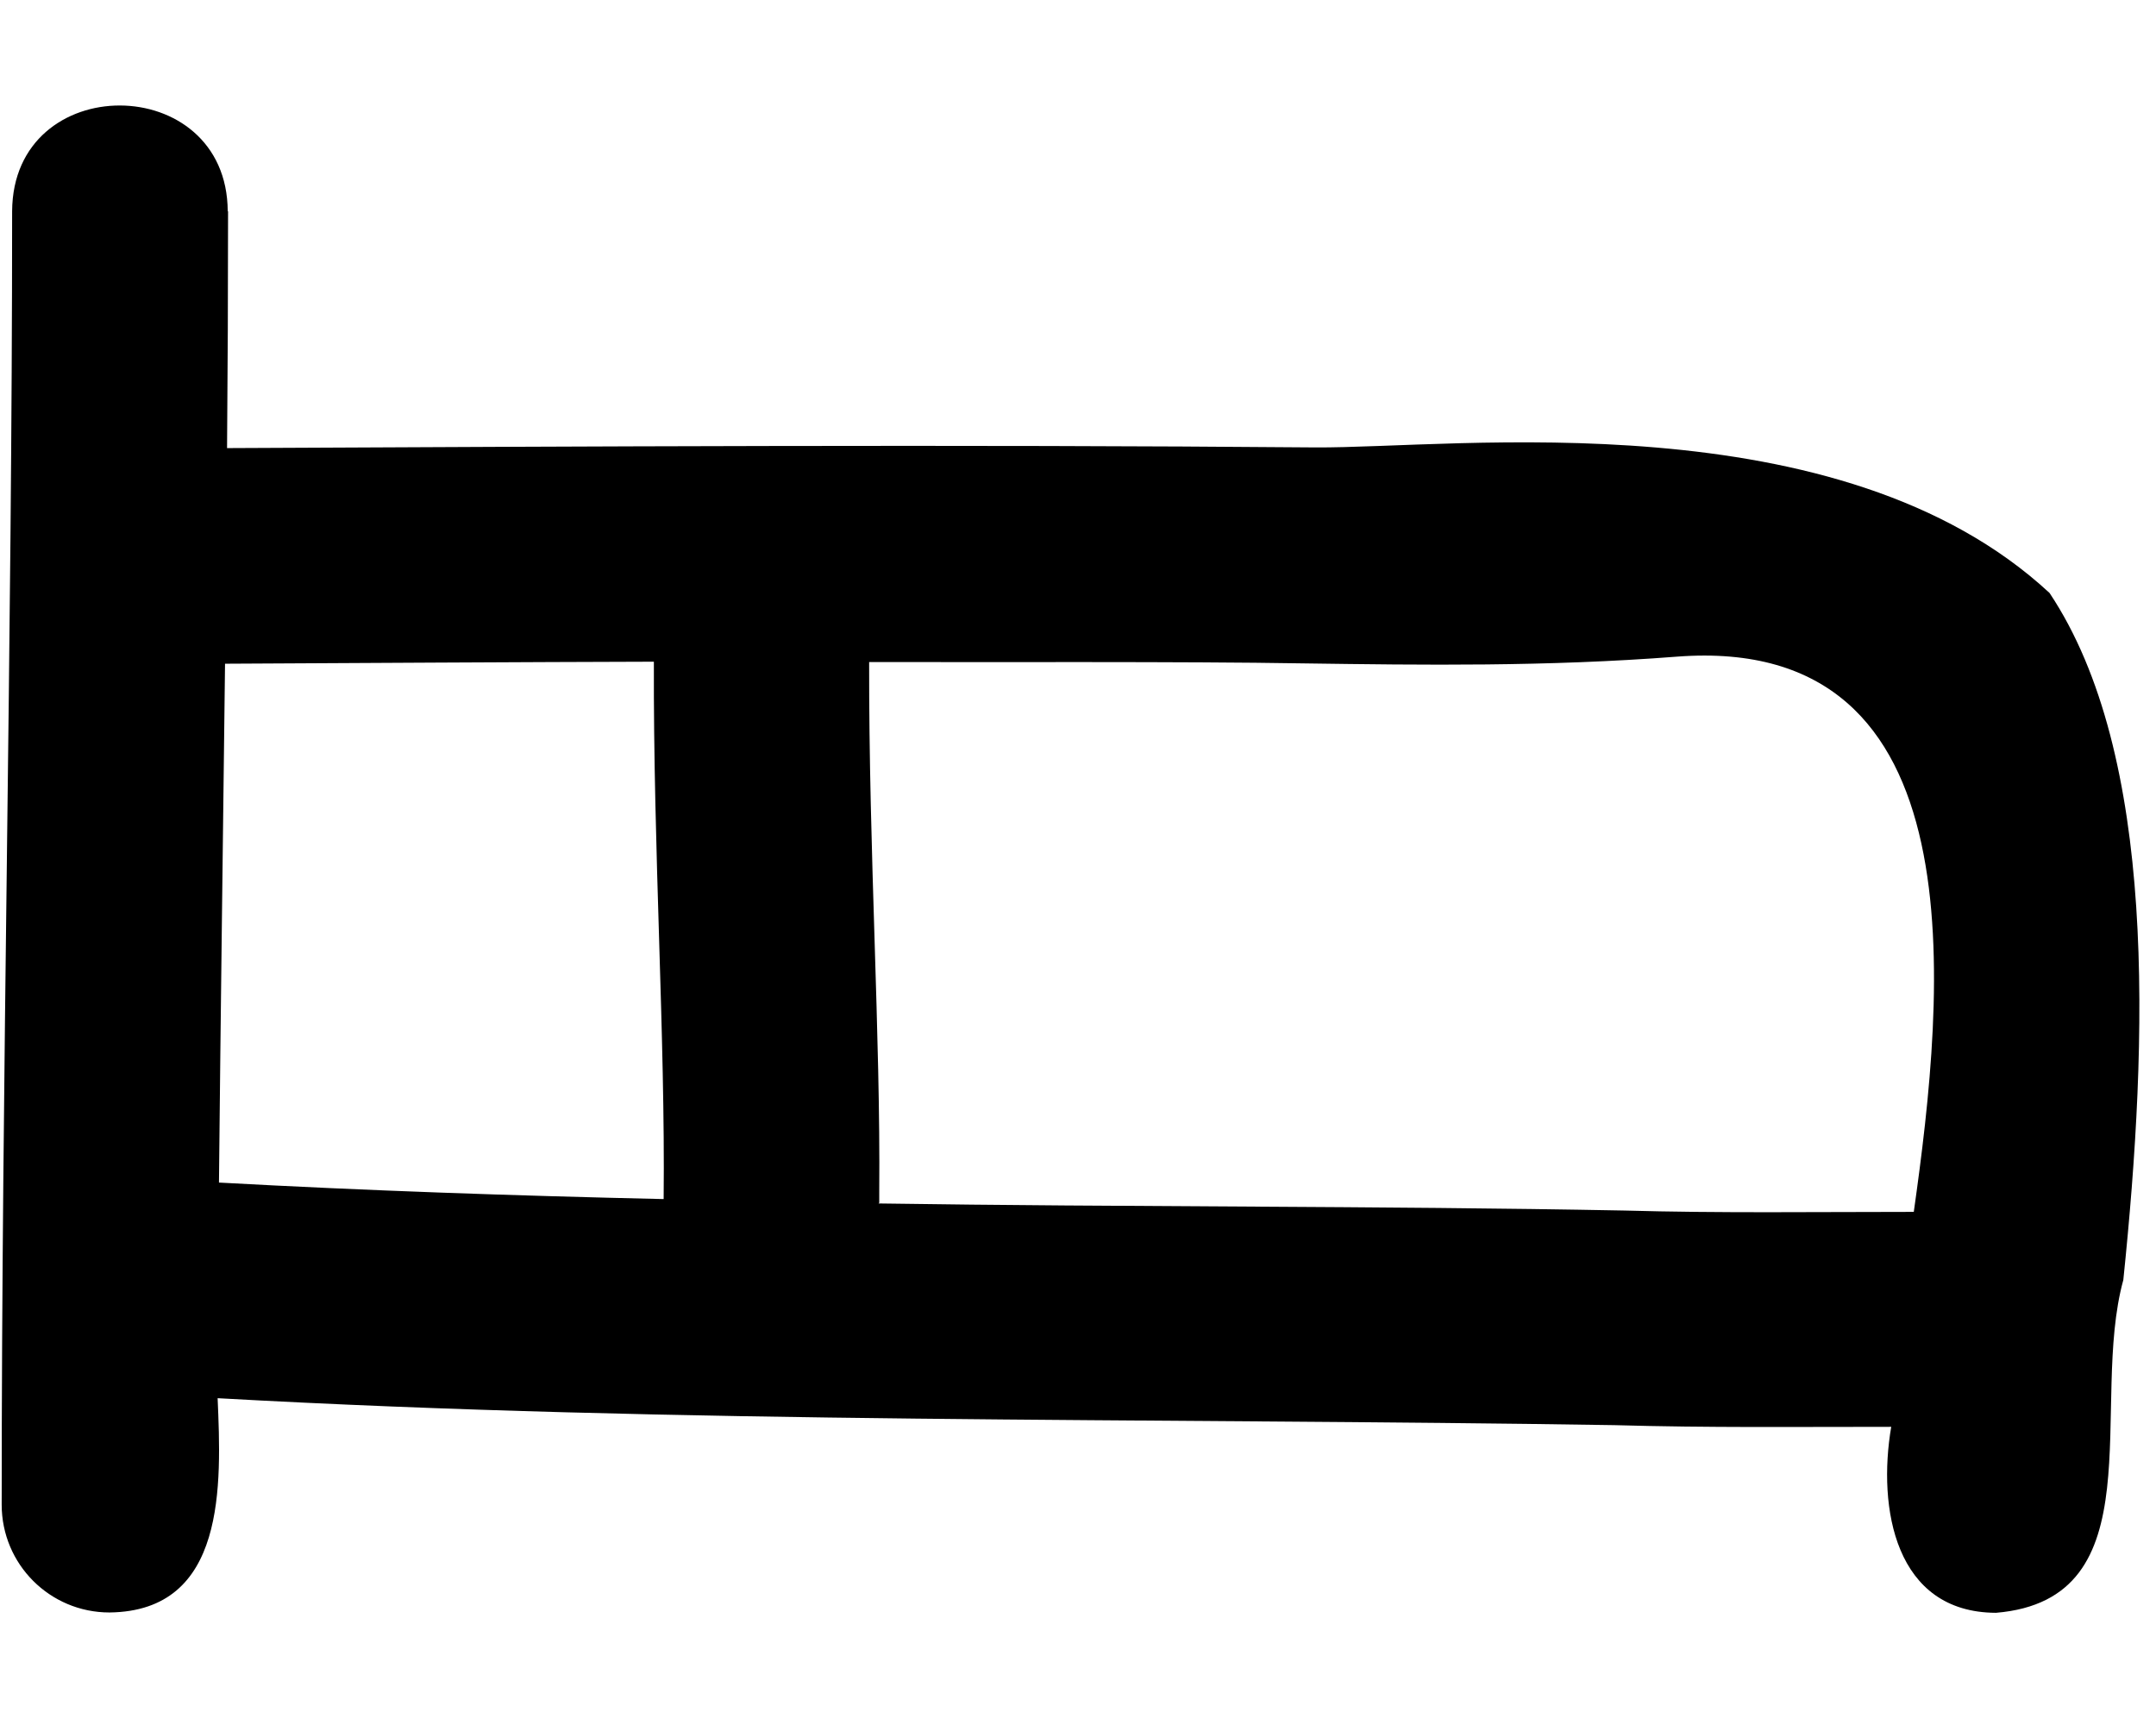 <svg xmlns="http://www.w3.org/2000/svg" viewBox="0 0 640 512"><!--! Font Awesome Pro 7.0.1 by @fontawesome - https://fontawesome.com License - https://fontawesome.com/license (Commercial License) Copyright 2025 Fonticons, Inc. --><path fill="currentColor" d="M67.6 62.7c-.2-41.7-63.8-42-64 0 0 127.7-3.1 256-3.1 383.9 0 17.7 14.3 32 32 32 34.8-.4 33.2-38 32.1-63.6 137.6 7.7 276.9 5.8 414.6 8 28.1 .8 53.8 .5 82.2 .5-4.1 24.1 1.1 55.1 31.1 55.2 47.7-4 27.6-61.7 37.8-98.8 7.4-71.6 10.1-155.9-21.9-203.9-62.4-57.8-176-42.9-218.1-43.2-104.7-.9-217-.3-322.9 .2 .2-23.4 .3-46.9 .3-70.3zM197 355.9c-44.3-1-88.4-2.5-132-4.9 .5-51.3 1.2-102.7 1.8-154 38.2-.2 88.9-.5 127.3-.6-.2 56 3.4 111.3 2.9 159.5zm64 1.1l0 0 0-3.3c.4-46.3-3.1-100.6-3-157.2 35.5 .1 93.7-.2 128.8 .4 35.9 .5 72.2 1 111-2 90.5-6.9 79.5 99.7 70.3 164.8-28.9 0-57.8 .4-85.9-.4-73.3-1.4-147.9-1-221.4-2.1z"/></svg>